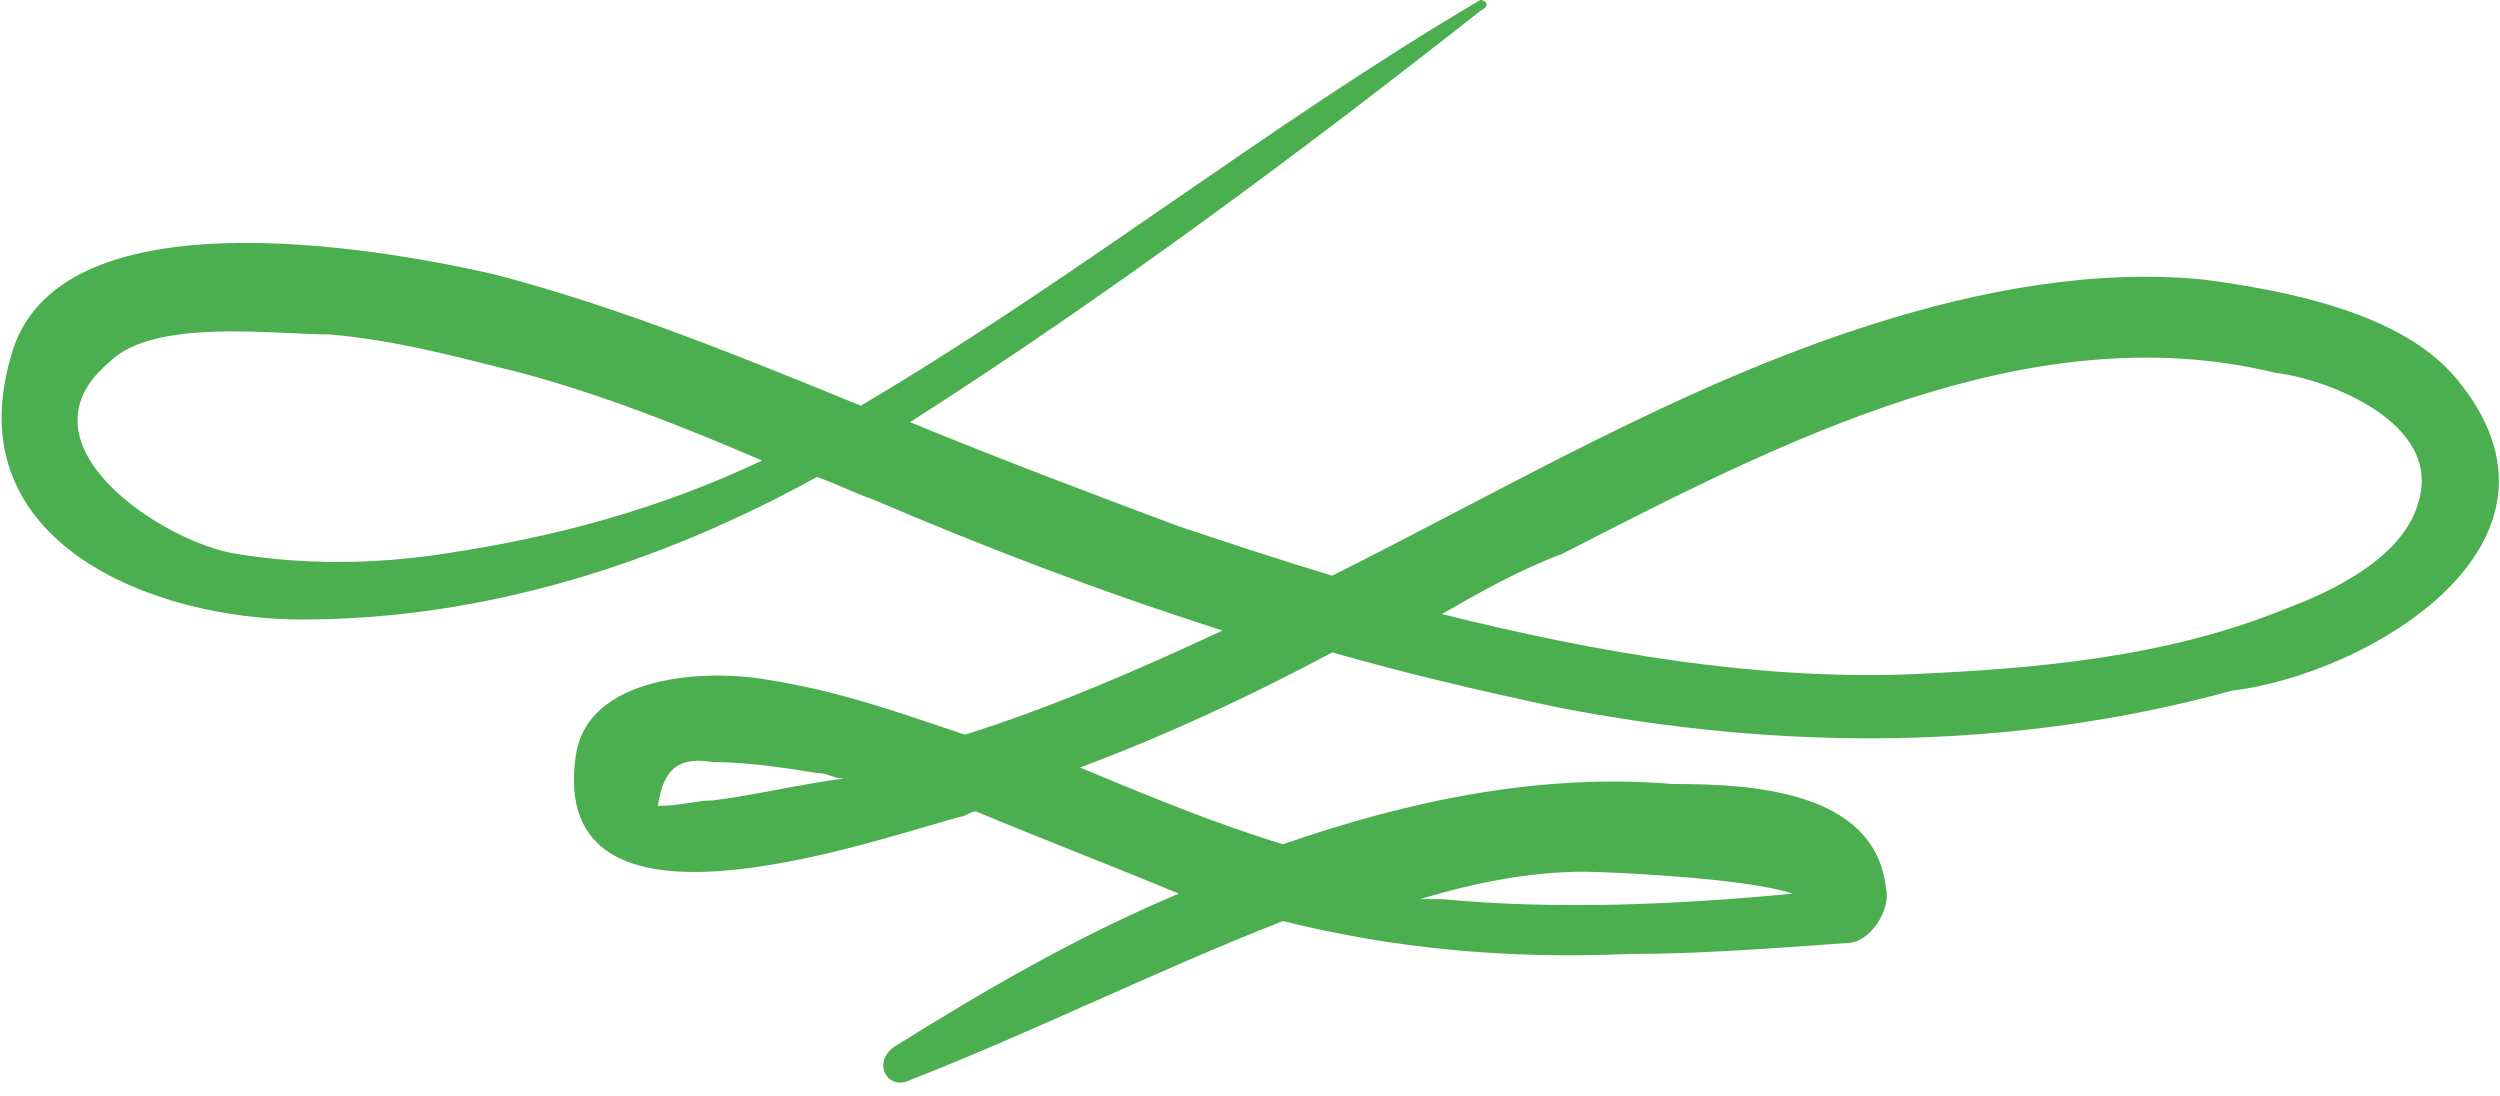 <?xml version="1.0" encoding="utf-8"?>
<!-- Generator: Adobe Illustrator 22.1.0, SVG Export Plug-In . SVG Version: 6.00 Build 0)  -->
<svg version="1.1" id="Layer_1" xmlns="http://www.w3.org/2000/svg" xmlns:xlink="http://www.w3.org/1999/xlink" x="0px" y="0px"
	 viewBox="0 0 45.6 20" style="enable-background:new 0 0 45.6 20;" xml:space="preserve">
<style type="text/css">
	.st0{fill:#4BAE4F;}
</style>
<path class="st0" d="M44.8,6.9c-1-1.2-3.1-1.6-4.6-1.8c-2-0.2-4.1,0.2-6,0.8c-3.5,1.1-6.7,3-9.9,4.6c-1-0.3-1.9-0.6-2.8-0.9
	c-1.6-0.6-3.2-1.2-4.9-1.9l0,0c3.6-2.3,7.1-4.9,10.4-7.5C27.2,0.1,27.1,0,27,0c-3.9,2.3-7.4,5.1-11.3,7.4C13.5,6.5,11.3,5.6,9,5
	C6.8,4.5,1,3.5,0.2,6.5c-1,3.4,2.6,4.8,5.3,4.8c3.3,0,6.5-1,9.4-2.6c0.3,0.1,0.7,0.3,1,0.4c2.1,0.9,4.2,1.7,6.4,2.4
	c-1.5,0.7-3.1,1.4-4.7,1.9c-1.2-0.4-2.3-0.8-3.6-1c-1.1-0.2-3.3-0.1-3.5,1.4c-0.5,3.6,5.2,1.6,7,1.1c0.1,0,0.2-0.1,0.3-0.1
	c1.2,0.5,2.5,1,3.7,1.5c-1.9,0.8-3.6,1.8-5.2,2.8c-0.4,0.3-0.1,0.8,0.3,0.6c2.3-0.9,4.5-2,6.8-2.9c2,0.5,4.1,0.7,6.3,0.6
	c1.3,0,2.6-0.1,4-0.2c0.4,0,0.8-0.6,0.7-1c-0.2-1.8-2.5-1.9-3.9-1.9c-2.4-0.2-4.8,0.3-7.1,1.1c-1.3-0.4-2.5-0.9-3.7-1.4
	c1.6-0.6,3.1-1.3,4.6-2.1c1.4,0.4,2.7,0.7,4.1,1c4.1,0.8,8.3,0.8,12.3-0.3C43.2,12.3,47.3,9.9,44.8,6.9z M8.1,10.1
	c-1.3,0.2-2.6,0.2-3.8,0C3,9.9,0.2,8.1,2,6.6c0.8-0.8,3-0.5,4-0.5c1.2,0.1,2.3,0.4,3.5,0.7c1.5,0.4,3,1,4.4,1.6
	C12,9.3,10.1,9.8,8.1,10.1z M13,14.6c-0.3,0-0.6,0.1-1,0.1c0.1-0.7,0.4-0.9,1-0.8c0.6,0,1.3,0.1,1.9,0.2c0.2,0,0.3,0.1,0.5,0.1
	C14.6,14.3,13.8,14.5,13,14.6z M28.9,15.9c0.3,0,2.9,0.1,3.8,0.4c-2.1,0.2-4.3,0.3-6.4,0.1c-0.1,0-0.3,0-0.4,0
	C26.9,16.1,27.9,15.9,28.9,15.9z M44.1,9.2c-0.3,1-1.6,1.6-2.4,1.9c-2.2,0.9-4.6,1.1-6.9,1.2c-2.8,0.1-5.7-0.4-8.5-1.1
	c0.7-0.4,1.4-0.8,2.2-1.1c3.9-2,8.5-4.4,13-3.3C42.4,6.9,44.6,7.7,44.1,9.2z"/>
</svg>
